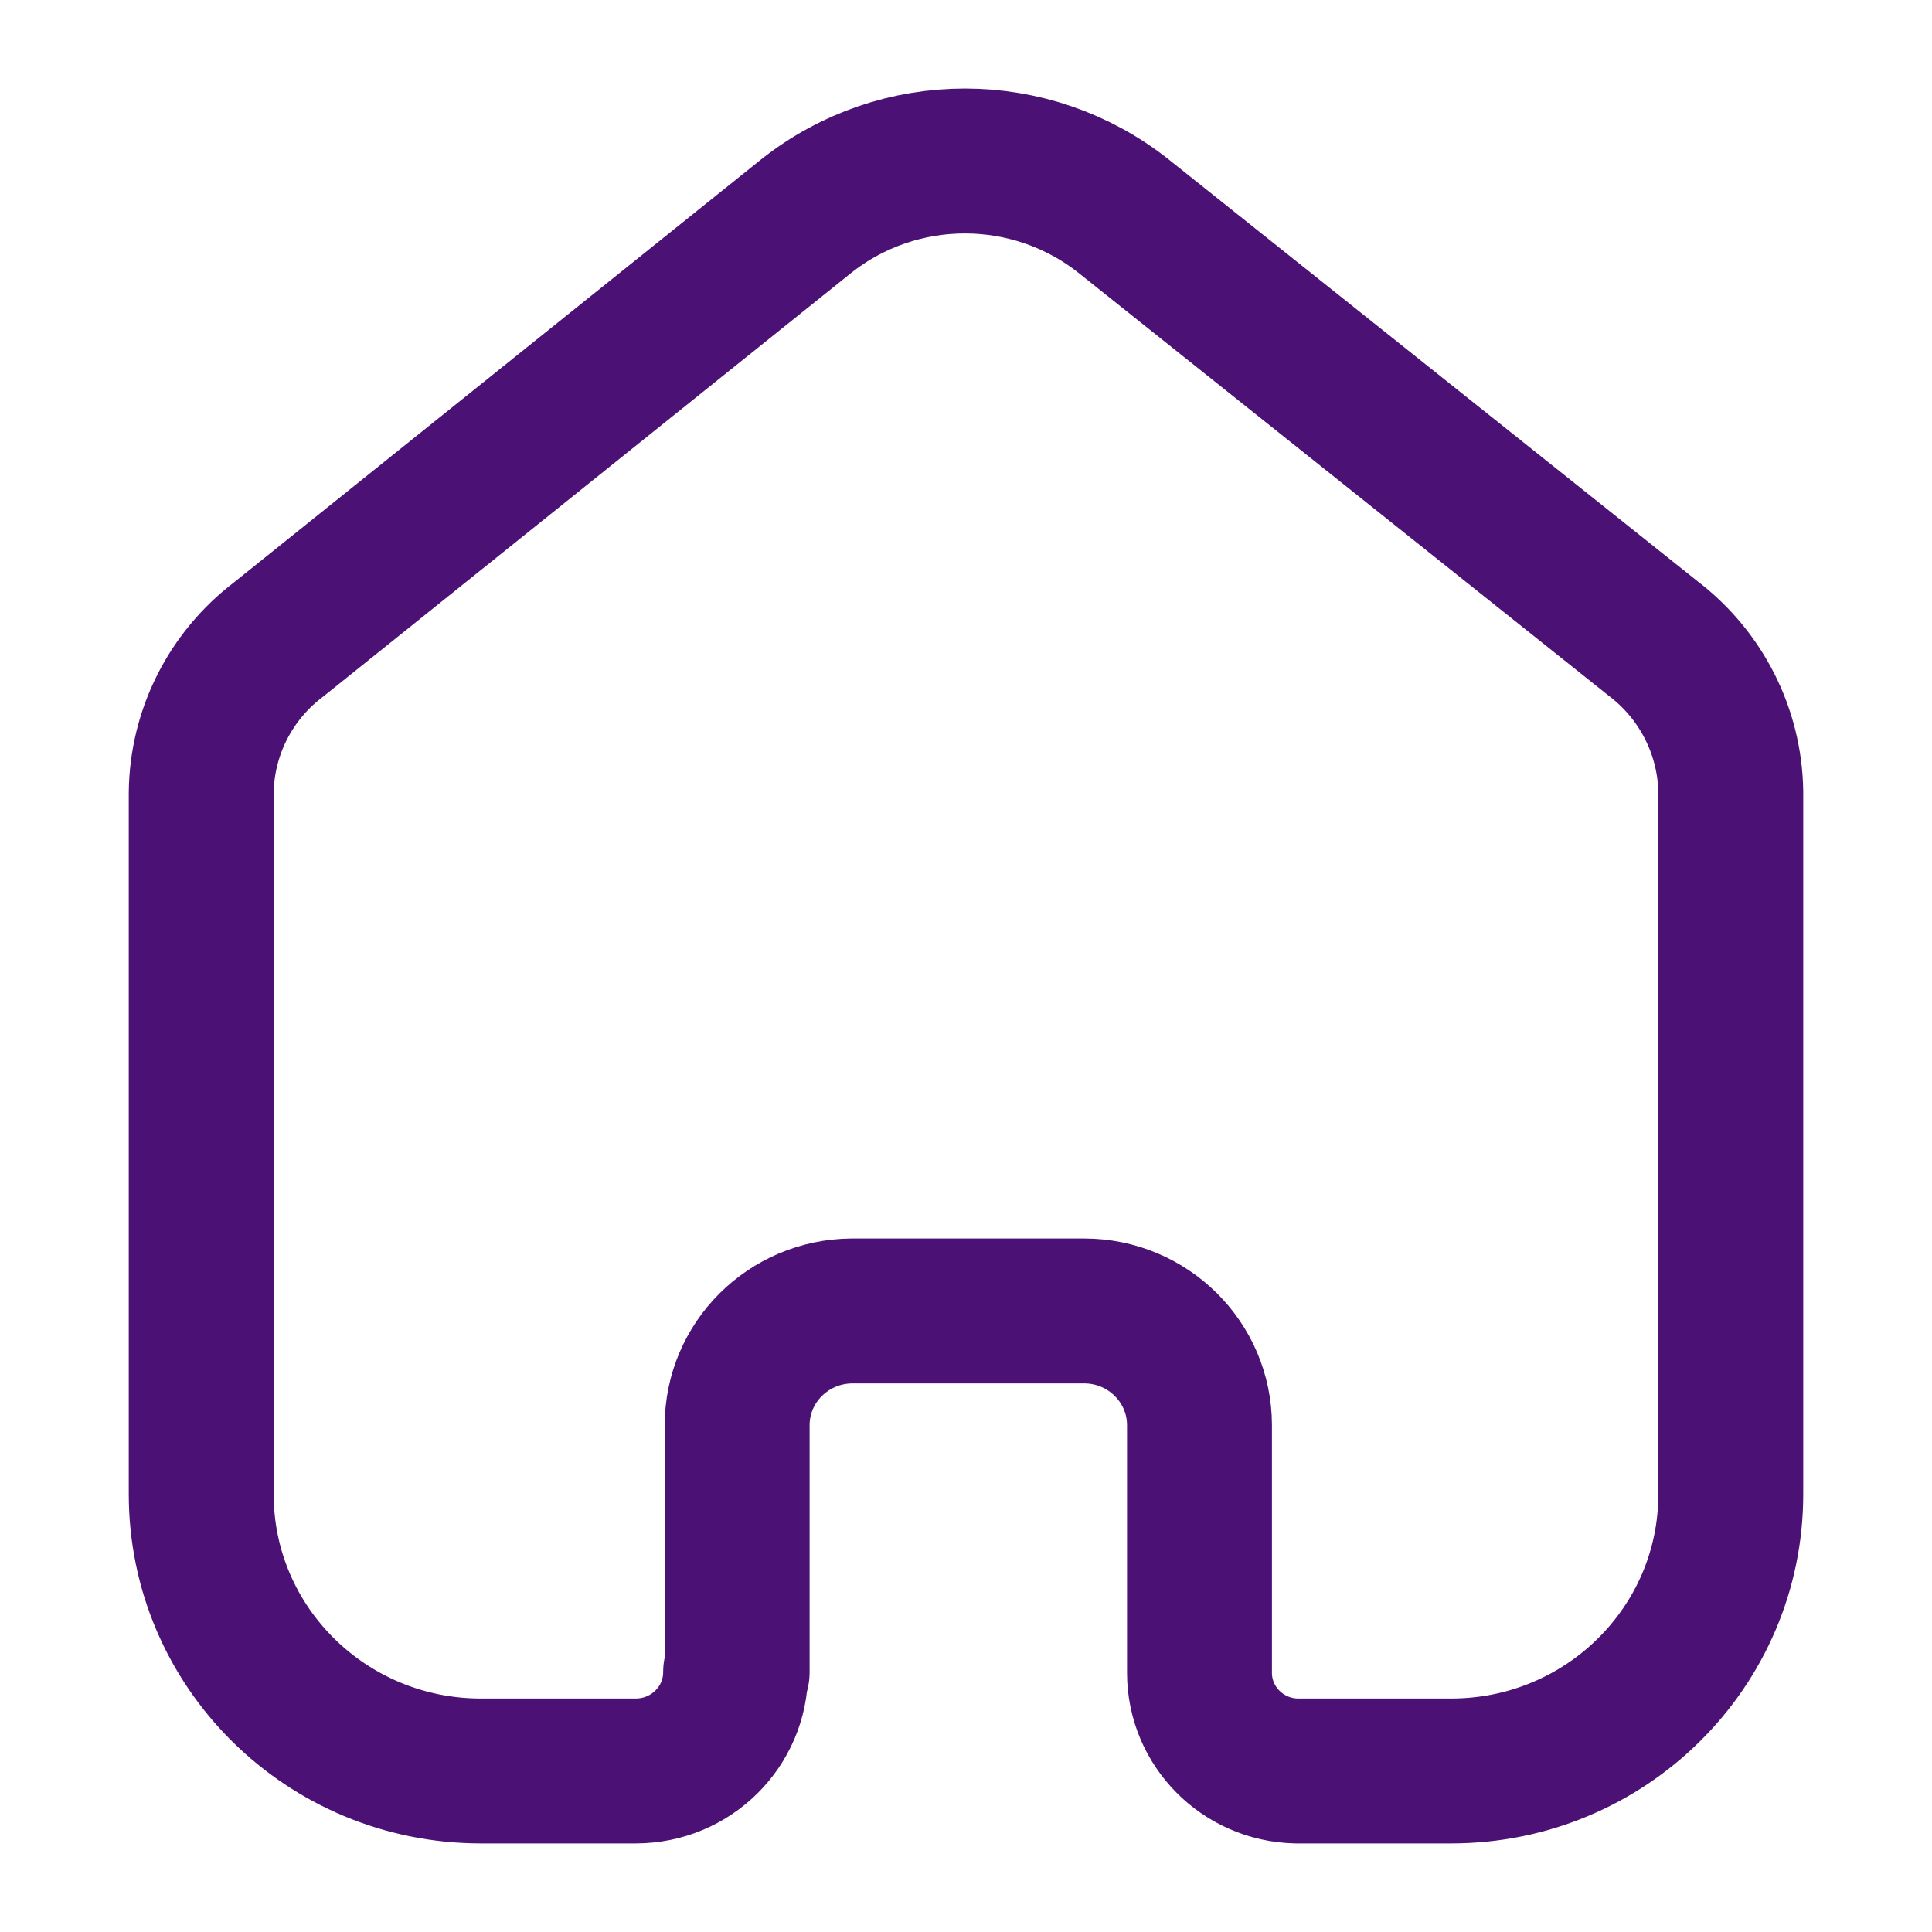 <svg width="20" height="20" viewBox="0 0 20 20" fill="none" xmlns="http://www.w3.org/2000/svg">
<path d="M7.631 17.31V14.754C7.631 14.104 8.161 13.576 8.818 13.571H11.223C11.882 13.571 12.417 14.101 12.417 14.754V17.317C12.417 17.869 12.862 18.32 13.419 18.333H15.023C16.621 18.333 17.917 17.051 17.917 15.468V8.198C17.908 7.576 17.613 6.991 17.115 6.611L11.632 2.238C10.671 1.476 9.305 1.476 8.345 2.238L2.885 6.619C2.385 6.998 2.09 7.583 2.083 8.206V15.468C2.083 17.051 3.379 18.333 4.978 18.333H6.581C7.152 18.333 7.615 17.875 7.615 17.31" stroke="#4C1175" stroke-width="1.5" stroke-linecap="round" stroke-linejoin="round"/>
</svg>
